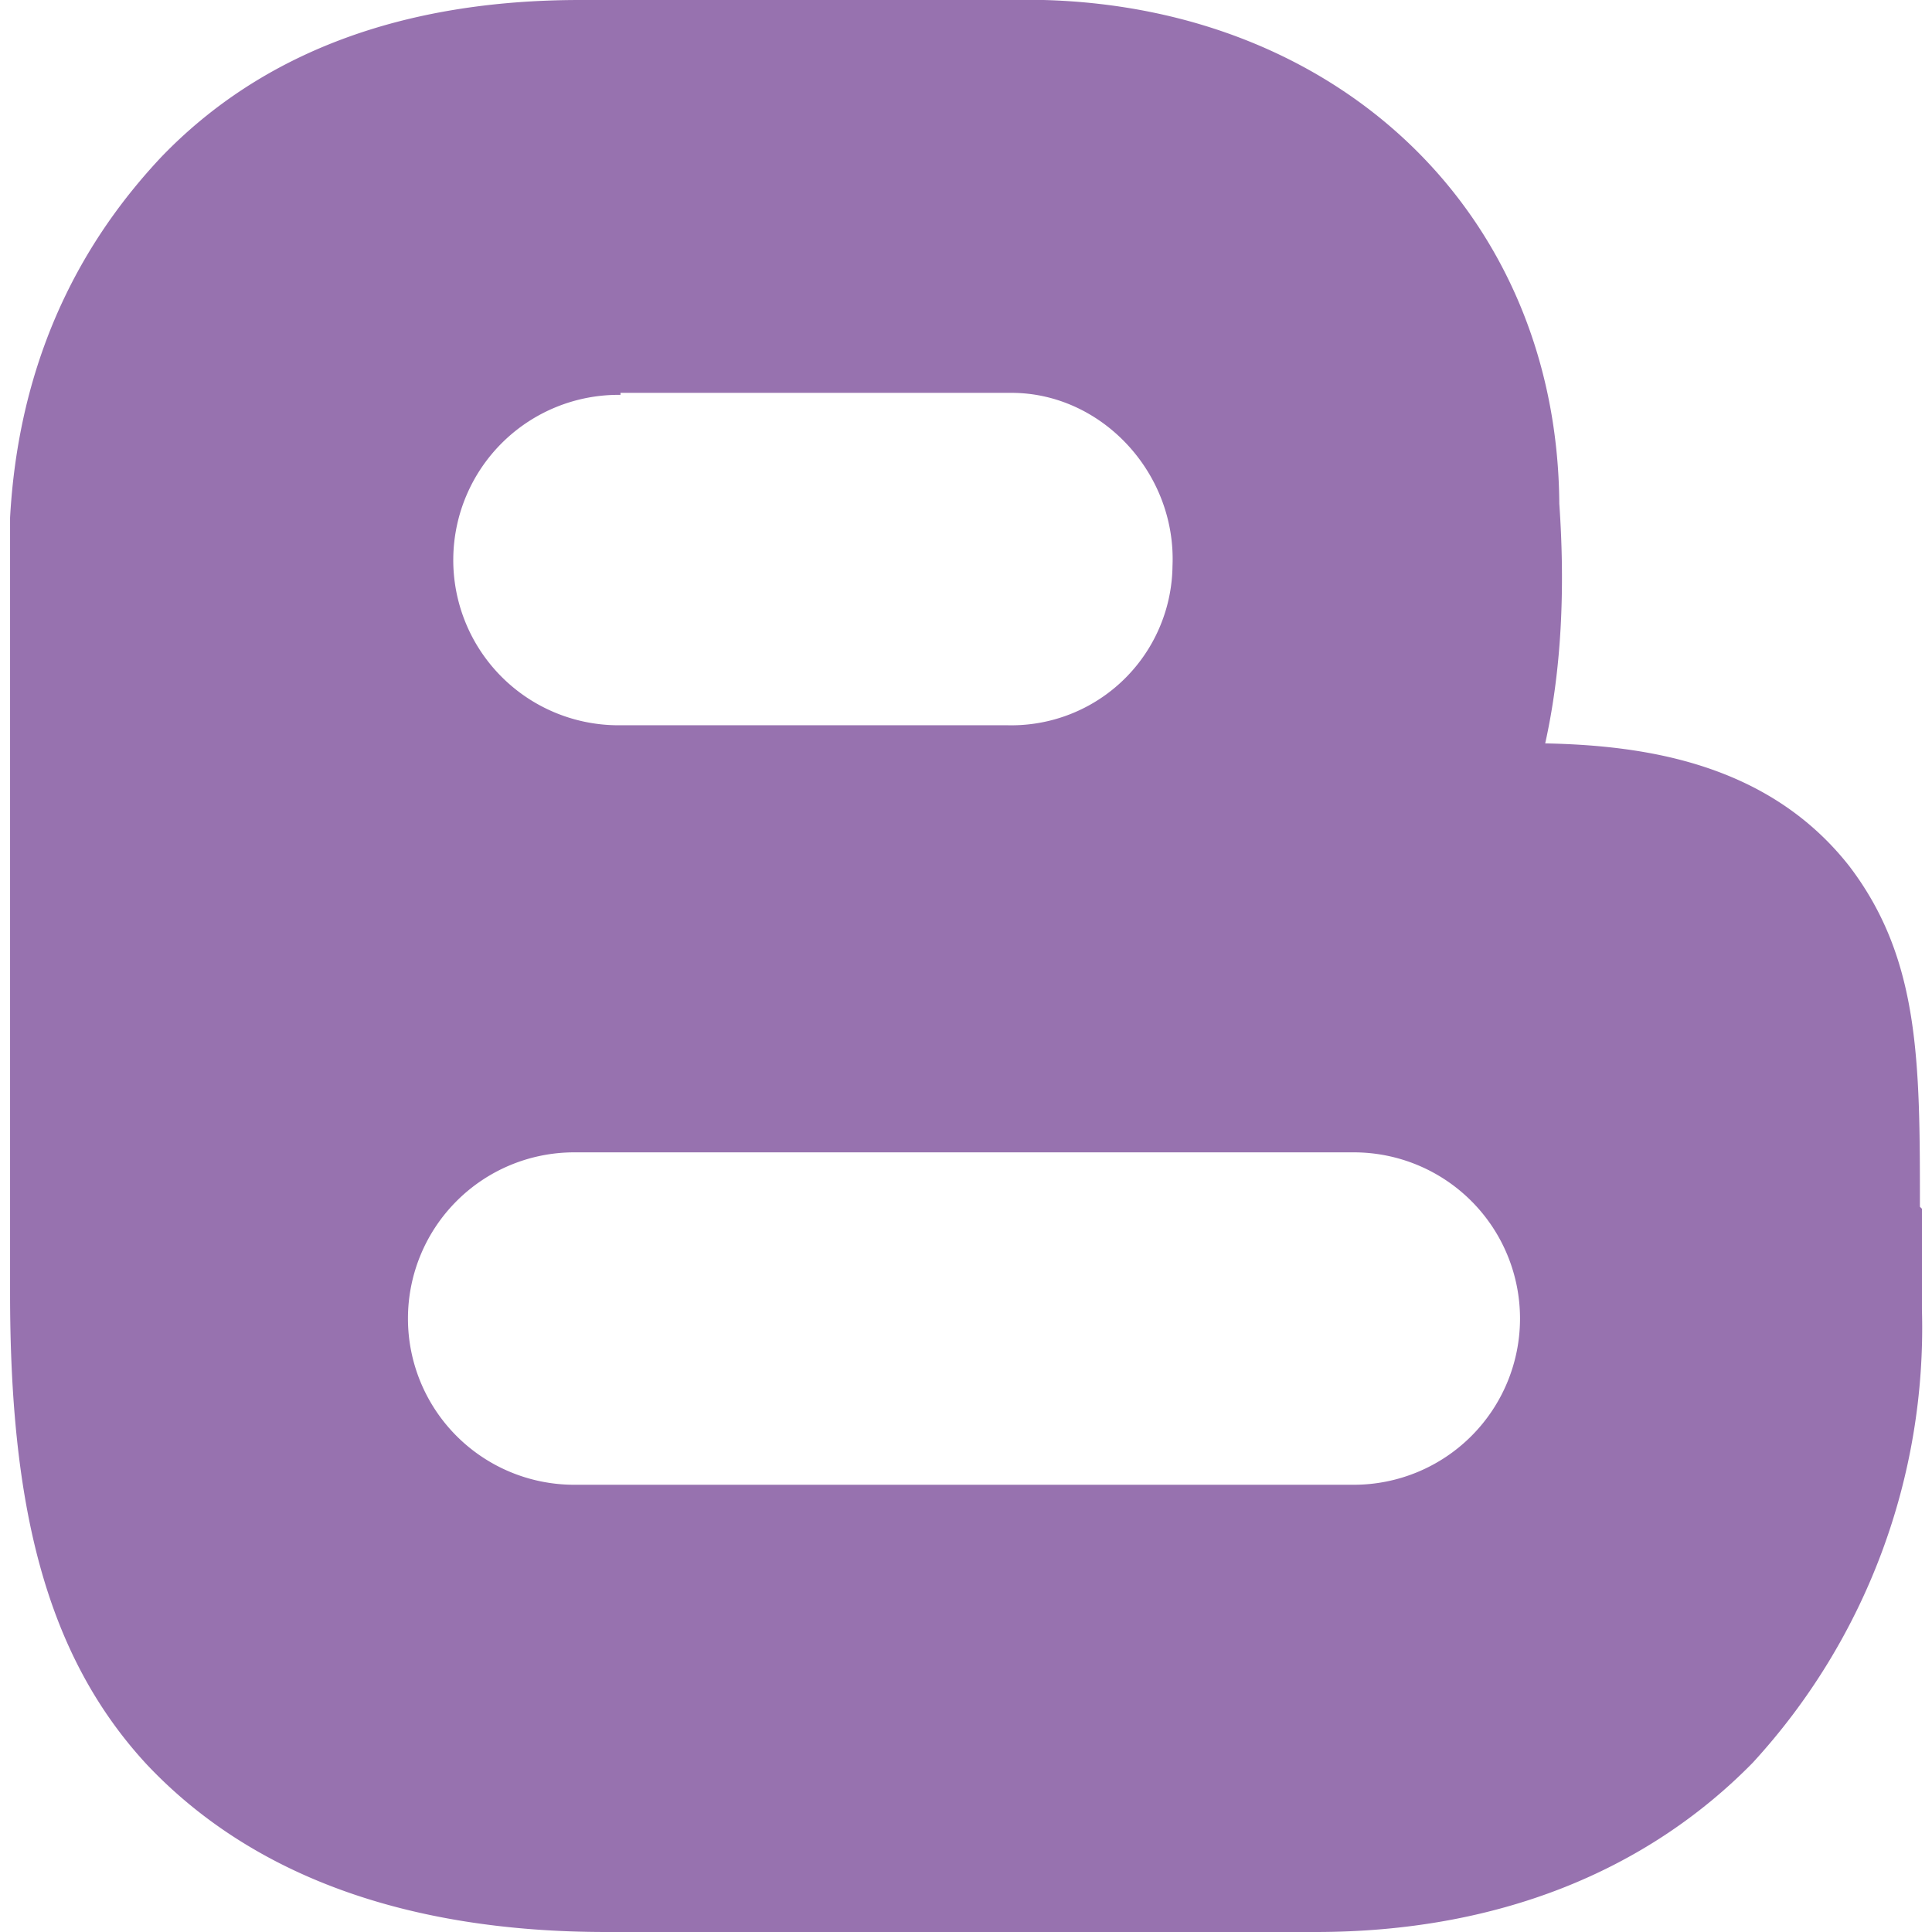 <svg xmlns="http://www.w3.org/2000/svg" width="512" height="512" viewBox="0 0 95.9 95.9"><path d="M95.3 59.9c0-7.2 0-12.3-3.5-16.9-4-5.1-10.1-6-15.1-6.1.8-3.6 1-7.6.7-11.9C77.3 10.7 66.6.4 51.8 0h-23C20 0 13 2.6 8 7.8c-3 3.2-7 8.8-7.5 17.9v38.5c0 10.4 1.7 17.9 6.8 23.4 5.2 5.5 12.9 8.3 22.8 8.3h35.2c9 0 16.4-3 21.7-8.4A31.9 31.9 0 0 0 95.4 65V60zM30.8 19.5h19.4c4.5 0 8.2 4 8 8.6A8 8 0 0 1 50 36H30.6a8.2 8.2 0 0 1 .2-16.4zm36.4 54.2H28.5a8.2 8.2 0 0 1 0-16.5h38.7a8.2 8.2 0 1 1 0 16.5z" fill="#9772af"/></svg>